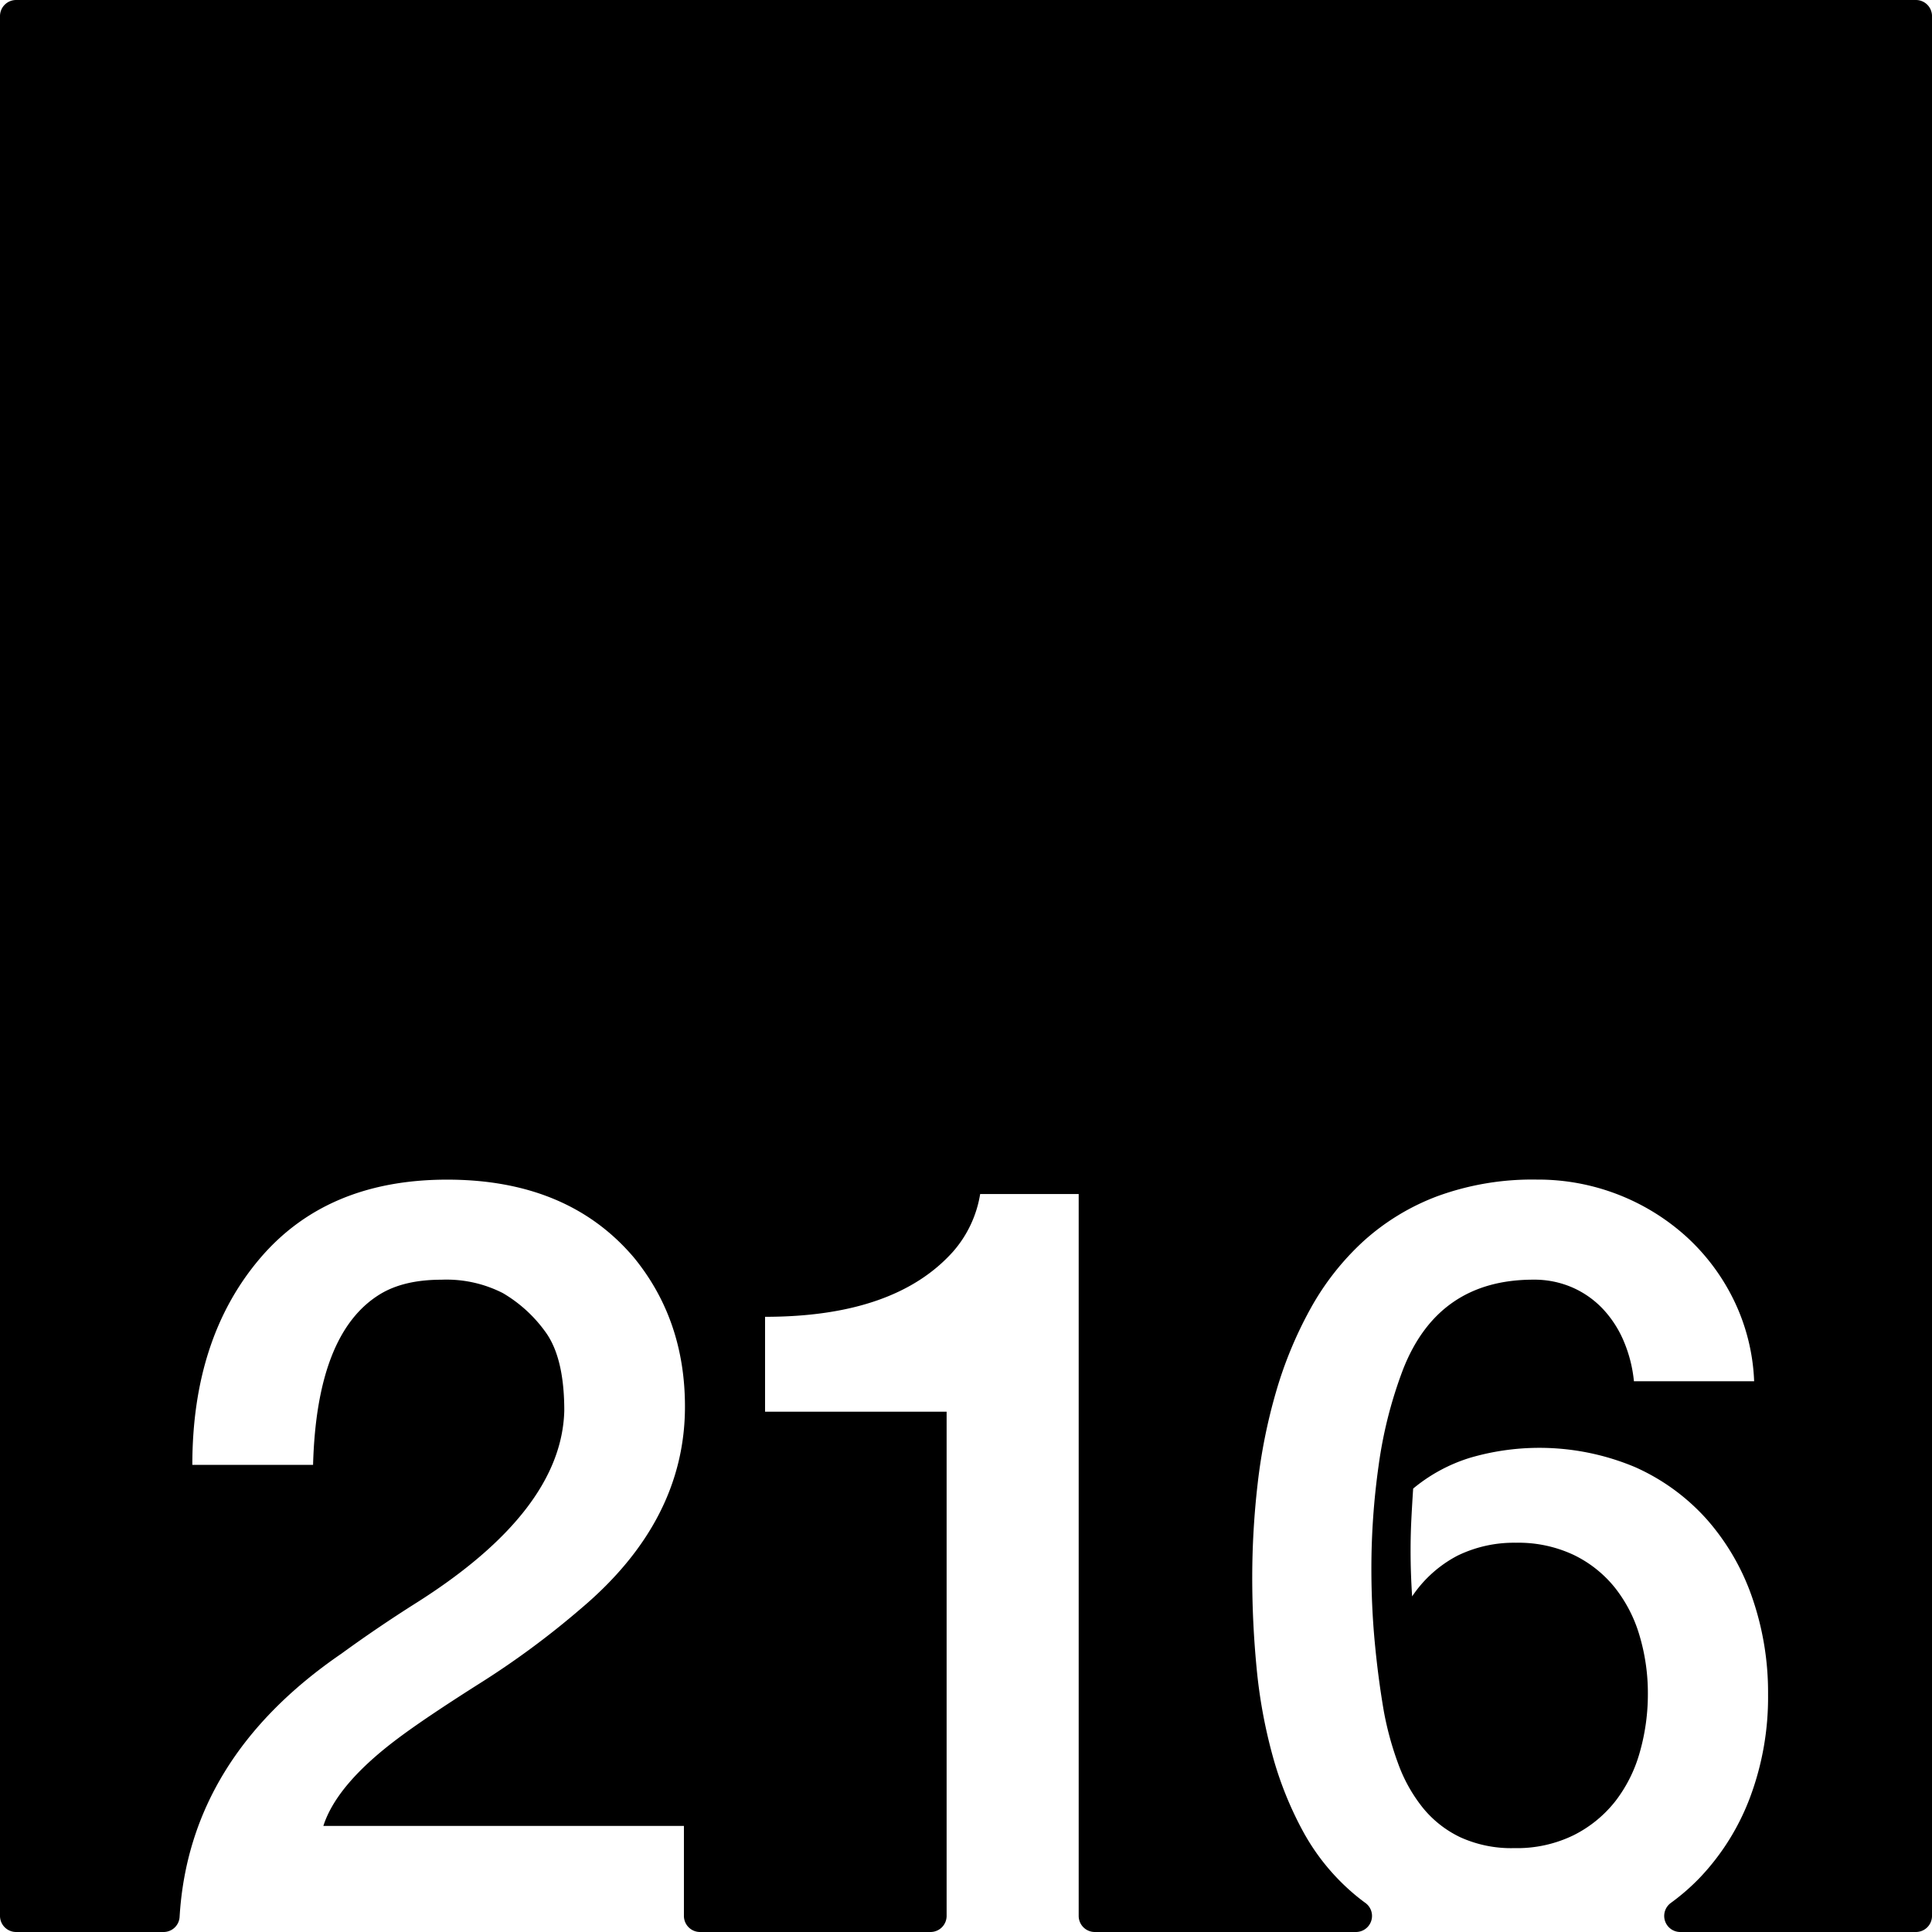 <svg xmlns="http://www.w3.org/2000/svg" width="120mm" height="120mm" viewBox="0 0 340.158 340.157">
  <g id="Zimmernummer">
      <g id="Z-03-216">
        <path fill="#000000" stroke="none" d="M337.323,0H2.835A2.835,2.835,0,0,0,0,2.835V337.323a2.834,2.834,0,0,0,2.834,2.834H28.8a2.821,2.821,0,0,0,2.821-2.645q1.662-27.978,28.495-46.363,6.357-4.63,13.26-8.991,25.52-16.164,25.975-33.785,0-9.264-3.27-13.8a24.447,24.447,0,0,0-7.538-6.9,21.829,21.829,0,0,0-10.808-2.361q-6.63,0-10.807,2.543-11.171,6.811-11.807,30.061H33.864q0-22.251,11.807-36.237t33.058-13.986q21.252,0,32.877,13.713,8.993,10.99,8.992,26.247,0,20.073-18.255,35.511A149.716,149.716,0,0,1,84.27,296.508Q74.823,302.5,70.1,306.044q-10.811,8.085-13.169,15.439h63.483v15.84a2.834,2.834,0,0,0,2.835,2.834h40.583a2.834,2.834,0,0,0,2.835-2.834V248.555H134.7V231.844q22.887,0,33.15-11.534a20.3,20.3,0,0,0,4.722-10.081h17.347V337.323a2.834,2.834,0,0,0,2.835,2.834H238.73a2.828,2.828,0,0,0,1.69-5.1q-1.186-.864-2.284-1.812a38.679,38.679,0,0,1-8.719-10.806,62.379,62.379,0,0,1-5.4-13.488,90.062,90.062,0,0,1-2.77-15.258q-.772-7.99-.772-15.984a144.406,144.406,0,0,1,.954-16.483,97.537,97.537,0,0,1,3.223-16.121,70.989,70.989,0,0,1,6.04-14.623,46.737,46.737,0,0,1,9.309-11.9,40.691,40.691,0,0,1,13.124-7.992,48.64,48.64,0,0,1,17.483-2.906,38.9,38.9,0,0,1,26.337,10.081,37.1,37.1,0,0,1,8.356,11.215,35.807,35.807,0,0,1,3.542,14.214H287.678a24.078,24.078,0,0,0-1.726-6.9,19.219,19.219,0,0,0-3.633-5.722,16.475,16.475,0,0,0-5.4-3.859,16.756,16.756,0,0,0-6.948-1.408q-16.8,0-22.978,15.893a76.706,76.706,0,0,0-4.268,16.847,129.7,129.7,0,0,0-1.272,18.119q0,6.63.591,12.941t1.589,12.125a55.811,55.811,0,0,0,2.543,9.309,27.225,27.225,0,0,0,4.314,7.721,19.031,19.031,0,0,0,6.63,5.221,21.65,21.65,0,0,0,9.49,1.908,22.694,22.694,0,0,0,10.445-2.271,21.676,21.676,0,0,0,7.356-5.994,25.091,25.091,0,0,0,4.315-8.673,37.228,37.228,0,0,0,1.407-10.218,35.5,35.5,0,0,0-1.453-10.217,24.811,24.811,0,0,0-4.36-8.492,21,21,0,0,0-7.265-5.766,22.878,22.878,0,0,0-10.172-2.135,22.644,22.644,0,0,0-10.263,2.271,21.745,21.745,0,0,0-7.992,7.174q-.273-4.086-.272-8.083,0-2.814.136-5.5t.318-5.4a29.09,29.09,0,0,1,9.945-5.4,43.471,43.471,0,0,1,29.153,1.634,37.2,37.2,0,0,1,12.669,9.264,41.007,41.007,0,0,1,7.947,13.759,51,51,0,0,1,2.77,16.983,50.214,50.214,0,0,1-3.133,18.028,41.852,41.852,0,0,1-8.809,14.168,38.189,38.189,0,0,1-5.185,4.525,2.829,2.829,0,0,0,1.677,5.112h41.482a2.835,2.835,0,0,0,2.835-2.834V2.834A2.835,2.835,0,0,0,337.323,0Z"/>
      </g>
    </g>
</svg>
